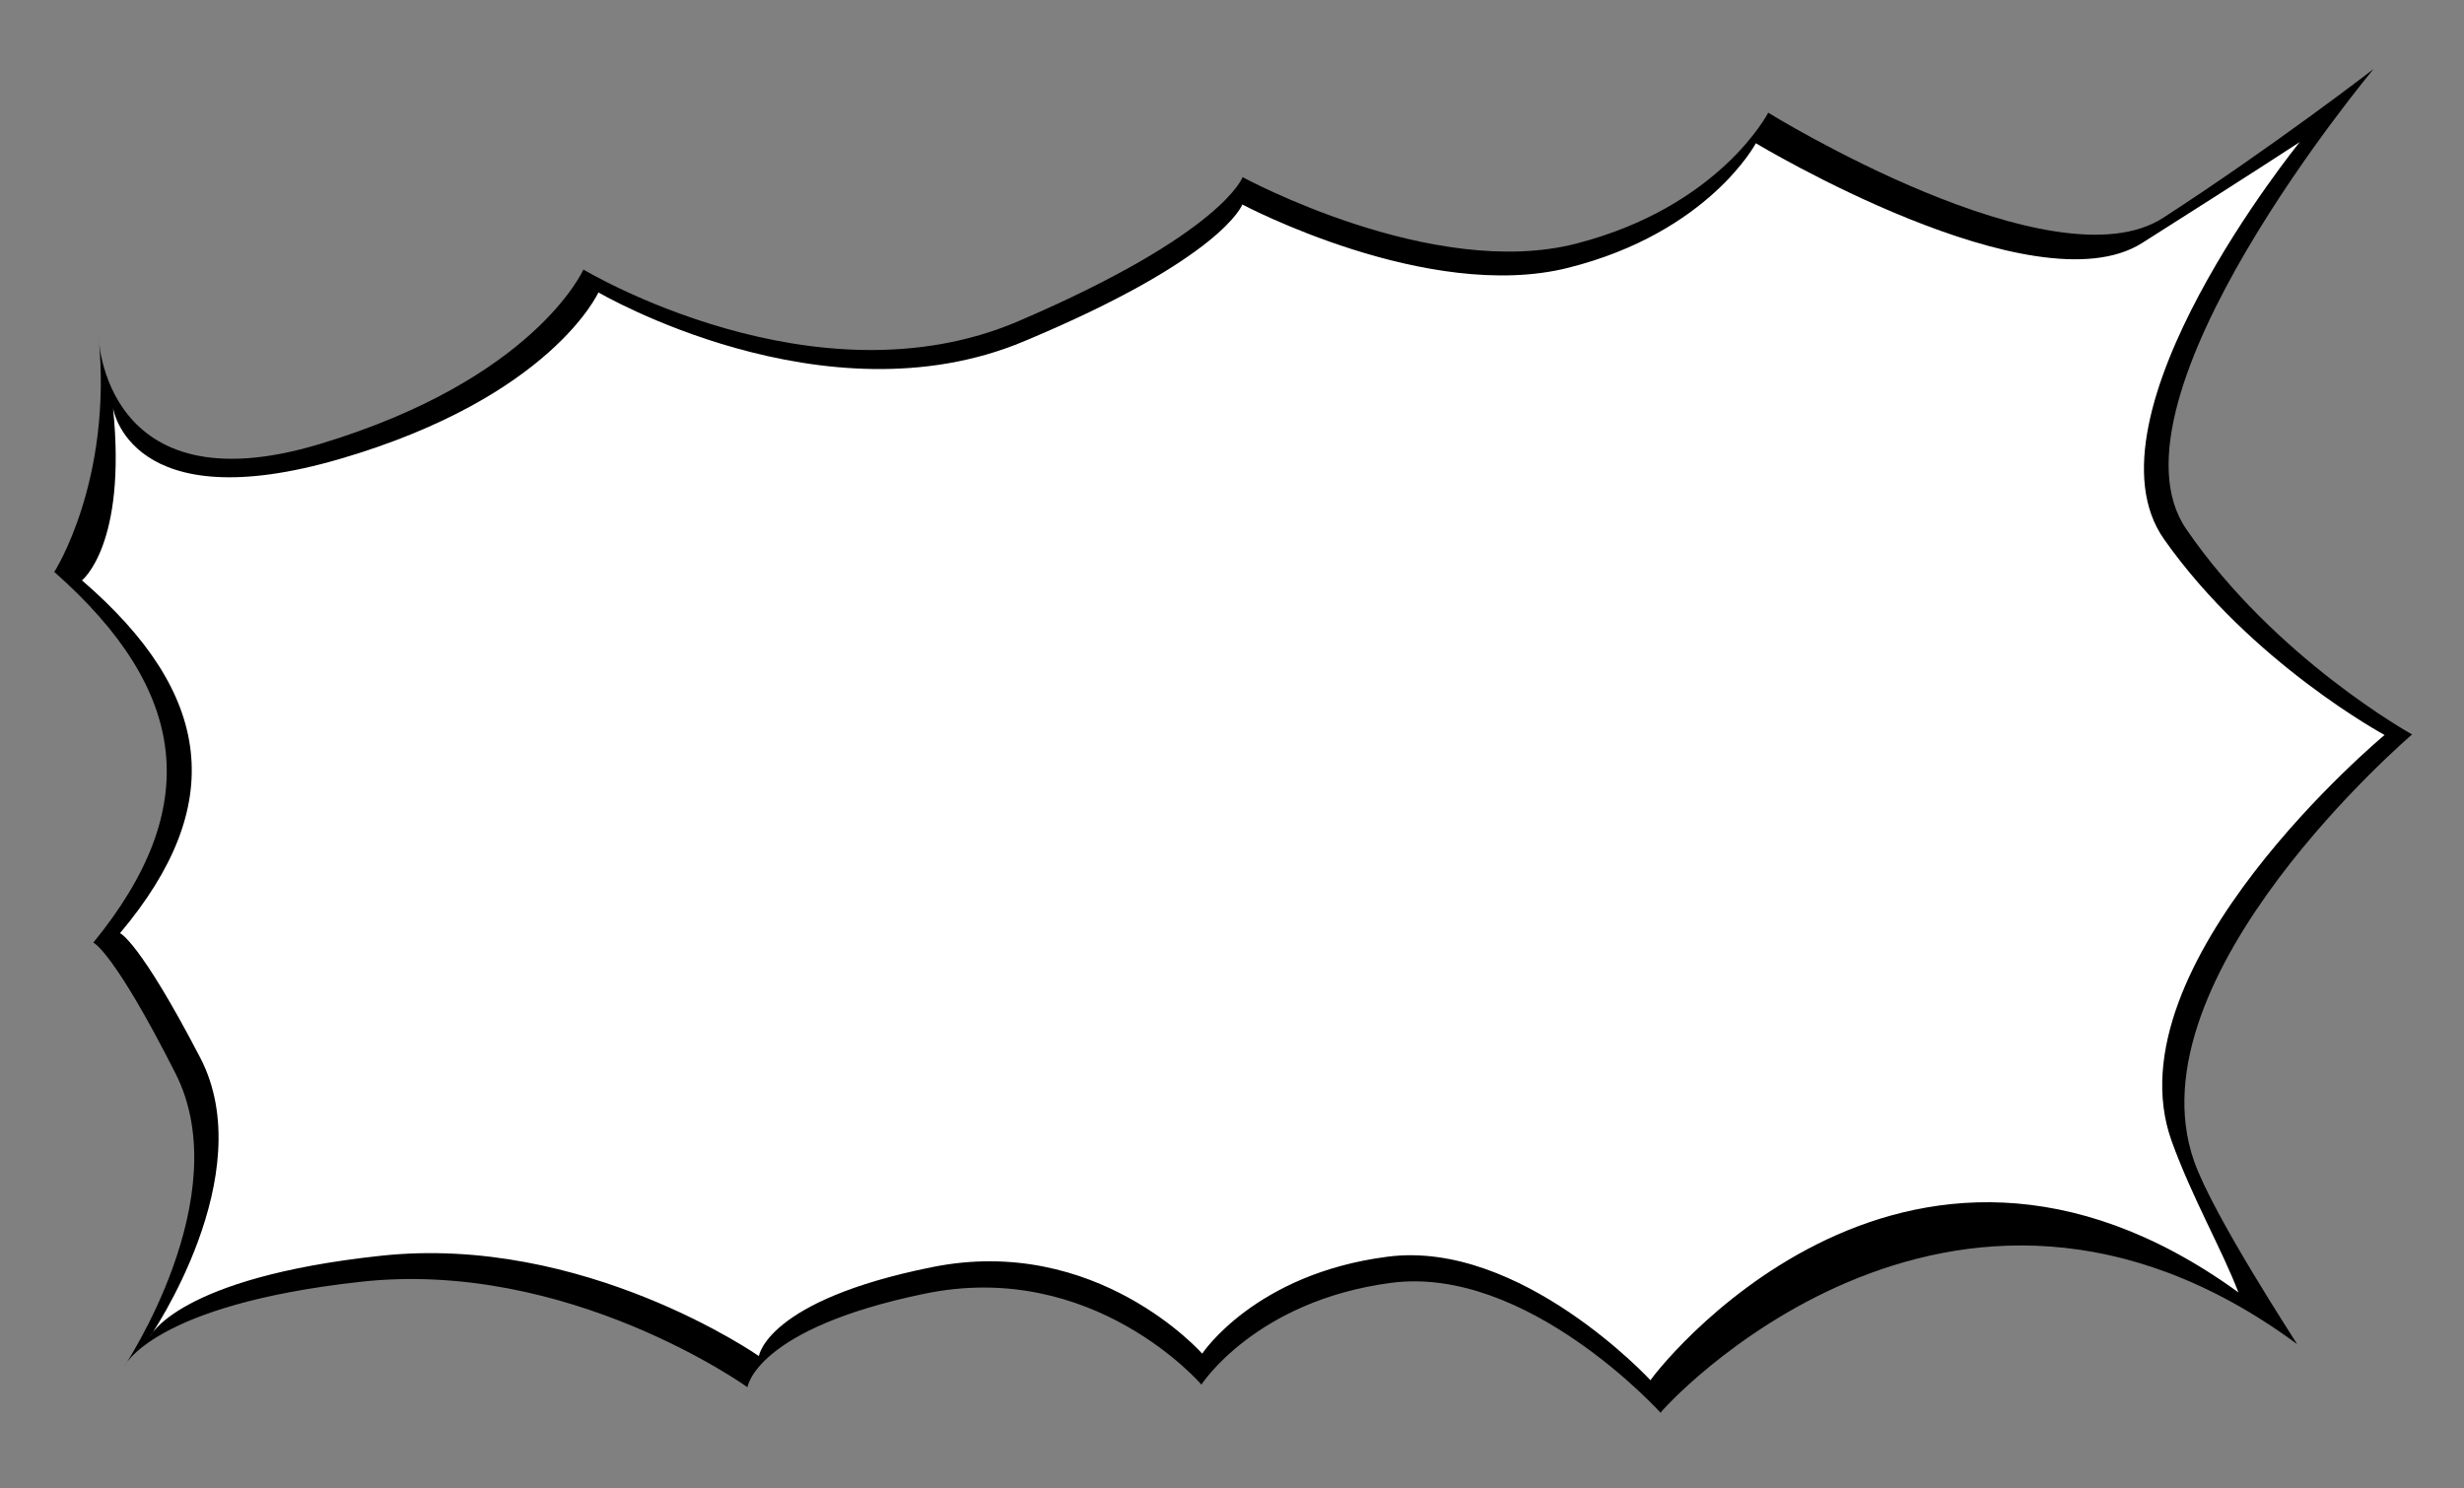 <svg version="1.0" preserveAspectRatio="xMidYMid meet" viewBox="296.315 284.459 212.733 128.52" zoomAndPan="magnify" xmlns:xlink="http://www.w3.org/1999/xlink" xmlns="http://www.w3.org/2000/svg" style="max-height: 500px" width="212.733" height="128.52"><rect x="296.315" y="284.459" width="212.733" height="128.52" fill="#808080" stroke="none"/><defs><g/><clipPath id="7d1c7fb87f"><path clip-rule="nonzero" d="M 0.887 0 L 959.113 0 L 959.113 539 L 0.887 539 Z M 0.887 0"/></clipPath><clipPath id="d82d3d6adc"><path clip-rule="nonzero" d="M 301 290.418 L 504.594 290.418 L 504.594 406.453 L 301 406.453 Z M 301 290.418"/></clipPath></defs><g clip-path="url(#7d1c7fb87f)"><path fill-rule="nonzero" fill-opacity="1" d="M 0.887 0 L 959.113 0 L 959.113 539 L 0.887 539 Z M 0.887 0" fill="transparent"/><path fill-rule="nonzero" fill-opacity="1" d="M 0.887 0 L 959.113 0 L 959.113 539 L 0.887 539 Z M 0.887 0" fill="transparent"/></g><g fill-opacity="1" fill="#000000"><g transform="translate(131.892, 338.532)"><g><path d="M 7.828 -19.297 C 5.848 -9.242 4.645 -2.984 4.219 -0.516 C 3.727 -0.516 2.883 -0.438 1.688 -0.281 C 0.488 -0.125 -0.125 -0.039 -0.156 -0.031 C 0.395 -2.039 0.906 -4.234 1.375 -6.609 C 2.445 -12.035 3.211 -16.051 3.672 -18.656 Z M 7.828 -19.297"/></g></g></g><g fill-opacity="1" fill="#000000"><g transform="translate(138.449, 338.532)"><g><path d="M 11.312 -1.453 C 11.102 -1.453 10.391 -1.305 9.172 -1.016 C 7.953 -0.723 7.219 -0.531 6.969 -0.438 C 6.781 -2.758 6.617 -4.453 6.484 -5.516 C 6.359 -6.586 6.258 -7.395 6.188 -7.938 C 6.125 -8.676 6.004 -9.578 5.828 -10.641 C 5.773 -10.305 5.703 -9.91 5.609 -9.453 C 5.523 -8.992 5.441 -8.5 5.359 -7.969 C 5.078 -6.301 4.645 -3.906 4.062 -0.781 L 0.156 0.125 C 2.082 -9.457 3.227 -15.93 3.594 -19.297 C 4.145 -19.336 4.66 -19.379 5.141 -19.422 C 5.629 -19.461 6.117 -19.492 6.609 -19.516 C 7.098 -19.547 7.523 -19.578 7.891 -19.609 C 8.109 -18.242 8.285 -17.113 8.422 -16.219 C 8.566 -15.32 8.688 -14.586 8.781 -14.016 C 8.875 -13.453 8.961 -12.898 9.047 -12.359 C 9.223 -11.297 9.406 -10.359 9.594 -9.547 C 9.664 -9.91 9.742 -10.332 9.828 -10.812 C 9.922 -11.301 10.02 -11.816 10.125 -12.359 C 10.227 -12.91 10.336 -13.469 10.453 -14.031 C 10.578 -14.594 10.727 -15.32 10.906 -16.219 C 11.094 -17.113 11.328 -18.238 11.609 -19.594 L 14.859 -19.984 C 12.953 -11.328 11.77 -5.148 11.312 -1.453 Z M 11.312 -1.453"/></g></g></g><g fill-opacity="1" fill="#000000"><g transform="translate(151.744, 338.532)"><g><path d="M 2.734 -15.656 L 2.859 -19.062 C 3.766 -19 4.676 -18.969 5.594 -18.969 C 8.02 -18.969 10.391 -19.113 12.703 -19.406 L 12.406 -17.984 C 12.32 -17.578 12.238 -17.16 12.156 -16.734 C 12.082 -16.316 12.008 -15.953 11.938 -15.641 C 11.539 -15.535 11.141 -15.457 10.734 -15.406 C 10.336 -15.363 9.953 -15.312 9.578 -15.25 C 9.266 -13.914 8.953 -12.258 8.641 -10.281 C 7.941 -5.906 7.457 -2.723 7.188 -0.734 L 2.391 0.031 C 3.797 -6.562 4.742 -11.723 5.234 -15.453 C 4.816 -15.504 4.398 -15.52 3.984 -15.5 C 3.566 -15.488 3.148 -15.539 2.734 -15.656 Z M 2.734 -15.656"/></g></g></g><g fill-opacity="1" fill="#000000"><g transform="translate(162.619, 338.532)"><g><path d="M 0.203 0.031 L 3.688 -18.906 L 12.125 -19.641 C 12 -19.242 11.895 -18.859 11.812 -18.484 C 11.727 -18.109 11.641 -17.738 11.547 -17.375 C 11.461 -17.008 11.395 -16.691 11.344 -16.422 C 10.82 -16.367 10.109 -16.344 9.203 -16.344 L 7.422 -16.344 L 6.484 -11.547 C 7.43 -11.598 8.223 -11.633 8.859 -11.656 C 9.504 -11.676 9.926 -11.691 10.125 -11.703 C 10.051 -11.203 9.984 -10.711 9.922 -10.234 C 9.859 -9.754 9.785 -9.266 9.703 -8.766 C 9.516 -8.742 9.219 -8.727 8.812 -8.719 C 8.414 -8.719 8 -8.707 7.562 -8.688 C 7.133 -8.664 6.648 -8.648 6.109 -8.641 L 5.203 -3.719 L 9.078 -4.344 L 8.812 -1.297 Z M 0.203 0.031"/></g></g></g><g fill-opacity="1" fill="#000000"><g transform="translate(172.922, 338.532)"><g><path d="M 8.109 -0.422 C 6.773 -5.141 6.082 -7.816 6.031 -8.453 L 5.703 -8.344 C 5.129 -5.156 4.703 -2.738 4.422 -1.094 L 0.109 0.031 C 1.91 -8.695 3.008 -14.891 3.406 -18.547 C 5.414 -19.172 7.672 -19.484 10.172 -19.484 C 12.047 -19.484 13.156 -18.832 13.5 -17.531 C 13.602 -17.133 13.656 -16.641 13.656 -16.047 C 13.656 -15.461 13.535 -14.828 13.297 -14.141 C 13.055 -13.453 12.727 -12.797 12.312 -12.172 C 11.438 -10.91 10.367 -9.941 9.109 -9.266 C 9.785 -7.805 10.383 -6.43 10.906 -5.141 C 11.438 -3.848 11.883 -2.758 12.25 -1.875 Z M 8.375 -15.797 L 7.234 -15.766 L 6.375 -11.531 C 7.07 -11.594 7.945 -12.035 9 -12.859 C 10.094 -13.68 10.641 -14.363 10.641 -14.906 C 10.641 -15.406 10.16 -15.691 9.203 -15.766 C 8.93 -15.785 8.656 -15.797 8.375 -15.797 Z M 8.375 -15.797"/></g></g></g><g fill-opacity="1" fill="#000000"><g transform="translate(185.983, 338.532)"><g><path d="M 5.078 -4.547 L 4 -0.734 C 3.602 -0.68 3.141 -0.617 2.609 -0.547 C 2.086 -0.473 1.566 -0.406 1.047 -0.344 C 0.523 -0.289 -0.016 -0.227 -0.578 -0.156 C 0.141 -2.508 0.742 -4.5 1.234 -6.125 C 1.734 -7.758 2.133 -9.102 2.438 -10.156 C 2.75 -11.207 3.055 -12.25 3.359 -13.281 C 3.672 -14.312 3.969 -15.305 4.25 -16.266 C 4.539 -17.234 4.797 -18.113 5.016 -18.906 C 8.223 -19.133 10.672 -19.414 12.359 -19.75 C 12.203 -18.031 12.07 -16 11.969 -13.656 C 11.738 -8.988 11.547 -4.688 11.391 -0.75 C 10.867 -0.664 10.359 -0.586 9.859 -0.516 C 9.367 -0.453 8.859 -0.375 8.328 -0.281 C 7.805 -0.195 7.328 -0.117 6.891 -0.047 C 7.086 -1.711 7.254 -3.211 7.391 -4.547 Z M 5.703 -7.203 L 7.625 -7.344 C 7.625 -7.445 7.633 -7.625 7.656 -7.875 C 7.688 -8.125 7.719 -8.41 7.75 -8.734 C 7.895 -10.598 8.039 -12.328 8.188 -13.922 L 8.375 -16.234 L 7.969 -16.203 Z M 5.703 -7.203"/></g></g></g><g fill-opacity="1" fill="#000000"><g transform="translate(198.731, 338.532)"><g><path d="M 6.016 -4.422 C 6.441 -4.422 6.898 -4.691 7.391 -5.234 C 7.867 -5.785 8.18 -6.359 8.328 -6.953 L 11.375 -5.719 C 10.594 -3.895 9.566 -2.445 8.297 -1.375 C 7.172 -0.426 6.02 0.047 4.844 0.047 C 3.727 0.047 2.828 -0.453 2.141 -1.453 C 1.41 -2.523 1.047 -3.938 1.047 -5.688 C 1.047 -7.445 1.273 -9.141 1.734 -10.766 C 2.191 -12.398 2.836 -13.863 3.672 -15.156 C 4.504 -16.445 5.492 -17.488 6.641 -18.281 C 7.797 -19.082 9.062 -19.484 10.438 -19.484 C 11.32 -19.484 12.078 -19.145 12.703 -18.469 C 13.305 -17.781 13.609 -16.867 13.609 -15.734 L 13.609 -15.406 C 13.609 -15.301 13.598 -15.188 13.578 -15.062 L 10.094 -14.125 C 9.883 -14.562 9.633 -14.781 9.344 -14.781 C 9.062 -14.781 8.766 -14.613 8.453 -14.281 C 8.141 -13.945 7.832 -13.52 7.531 -13 C 7.227 -12.488 6.938 -11.906 6.656 -11.25 C 6.383 -10.602 6.145 -9.945 5.938 -9.281 C 5.445 -7.832 5.203 -6.66 5.203 -5.766 C 5.203 -4.867 5.473 -4.422 6.016 -4.422 Z M 6.016 -4.422"/></g></g></g><g fill-opacity="1" fill="#000000"><g transform="translate(210.985, 338.532)"><g><path d="M 2.734 -15.656 L 2.859 -19.062 C 3.766 -19 4.676 -18.969 5.594 -18.969 C 8.02 -18.969 10.391 -19.113 12.703 -19.406 L 12.406 -17.984 C 12.32 -17.578 12.238 -17.16 12.156 -16.734 C 12.082 -16.316 12.008 -15.953 11.938 -15.641 C 11.539 -15.535 11.141 -15.457 10.734 -15.406 C 10.336 -15.363 9.953 -15.312 9.578 -15.25 C 9.266 -13.914 8.953 -12.258 8.641 -10.281 C 7.941 -5.906 7.457 -2.723 7.188 -0.734 L 2.391 0.031 C 3.797 -6.562 4.742 -11.723 5.234 -15.453 C 4.816 -15.504 4.398 -15.52 3.984 -15.5 C 3.566 -15.488 3.148 -15.539 2.734 -15.656 Z M 2.734 -15.656"/></g></g></g><g fill-opacity="1" fill="#000000"><g transform="translate(221.86, 338.532)"><g><path d="M 7.828 -19.297 C 5.848 -9.242 4.645 -2.984 4.219 -0.516 C 3.727 -0.516 2.883 -0.438 1.688 -0.281 C 0.488 -0.125 -0.125 -0.039 -0.156 -0.031 C 0.395 -2.039 0.906 -4.234 1.375 -6.609 C 2.445 -12.035 3.211 -16.051 3.672 -18.656 Z M 7.828 -19.297"/></g></g></g><g fill-opacity="1" fill="#000000"><g transform="translate(228.418, 338.532)"><g><path d="M 1.562 0.234 C 2.352 -7.93 2.801 -14.461 2.906 -19.359 C 4.195 -19.359 5.441 -19.41 6.641 -19.516 L 7.047 -19.562 C 6.859 -17.5 6.691 -15.801 6.547 -14.469 C 6.41 -13.145 6.301 -12.07 6.219 -11.25 C 6.145 -10.426 6.078 -9.633 6.016 -8.875 C 5.891 -7.57 5.758 -6.305 5.625 -5.078 L 6.109 -5.078 L 9.078 -19.219 C 9.566 -19.238 10.047 -19.266 10.516 -19.297 C 10.984 -19.336 11.457 -19.367 11.938 -19.391 C 12.426 -19.422 12.879 -19.461 13.297 -19.516 C 12.547 -17.098 11.895 -14.789 11.344 -12.594 C 10.801 -10.406 10.328 -8.492 9.922 -6.859 C 9.516 -5.234 9.035 -3.219 8.484 -0.812 Z M 1.562 0.234"/></g></g></g><g fill-opacity="1" fill="#000000"><g transform="translate(239.736, 338.532)"><g><path d="M 0.203 0.031 L 3.688 -18.906 L 12.125 -19.641 C 12 -19.242 11.895 -18.859 11.812 -18.484 C 11.727 -18.109 11.641 -17.738 11.547 -17.375 C 11.461 -17.008 11.395 -16.691 11.344 -16.422 C 10.82 -16.367 10.109 -16.344 9.203 -16.344 L 7.422 -16.344 L 6.484 -11.547 C 7.43 -11.598 8.223 -11.633 8.859 -11.656 C 9.504 -11.676 9.926 -11.691 10.125 -11.703 C 10.051 -11.203 9.984 -10.711 9.922 -10.234 C 9.859 -9.754 9.785 -9.266 9.703 -8.766 C 9.516 -8.742 9.219 -8.727 8.812 -8.719 C 8.414 -8.719 8 -8.707 7.562 -8.688 C 7.133 -8.664 6.648 -8.648 6.109 -8.641 L 5.203 -3.719 L 9.078 -4.344 L 8.812 -1.297 Z M 0.203 0.031"/></g></g></g><g fill-opacity="1" fill="#000000"><g transform="translate(141.296, 375.214)"><g><path d="M 5.047 -3.75 C 5.703 -3.801 6.625 -3.828 7.812 -3.828 C 7.844 -3.148 7.891 -2.598 7.953 -2.172 C 8.023 -1.742 8.07 -1.43 8.094 -1.234 C 8.125 -1.035 8.148 -0.898 8.172 -0.828 L 7.359 -0.859 C 5.535 -0.859 3.723 -0.691 1.922 -0.359 C 1.336 -0.242 0.801 -0.109 0.312 0.047 C 0.727 -3.16 1.273 -6.531 1.953 -10.062 C 2.641 -13.602 3.227 -16.578 3.719 -18.984 L 8.406 -19.609 C 6.789 -12.773 5.848 -8.578 5.578 -7.016 C 5.305 -5.461 5.129 -4.375 5.047 -3.75 Z M 5.047 -3.75"/></g></g></g><g fill-opacity="1" fill="#000000"><g transform="translate(150.559, 375.214)"><g><path d="M 0.203 0.031 L 3.688 -18.906 L 12.125 -19.641 C 12 -19.242 11.895 -18.859 11.812 -18.484 C 11.727 -18.109 11.641 -17.738 11.547 -17.375 C 11.461 -17.008 11.395 -16.691 11.344 -16.422 C 10.82 -16.367 10.109 -16.344 9.203 -16.344 L 7.422 -16.344 L 6.484 -11.547 C 7.43 -11.598 8.223 -11.633 8.859 -11.656 C 9.504 -11.676 9.926 -11.691 10.125 -11.703 C 10.051 -11.203 9.984 -10.711 9.922 -10.234 C 9.859 -9.754 9.785 -9.266 9.703 -8.766 C 9.516 -8.742 9.219 -8.727 8.812 -8.719 C 8.414 -8.719 8 -8.707 7.562 -8.688 C 7.133 -8.664 6.648 -8.648 6.109 -8.641 L 5.203 -3.719 L 9.078 -4.344 L 8.812 -1.297 Z M 0.203 0.031"/></g></g></g><g fill-opacity="1" fill="#000000"><g transform="translate(160.862, 375.214)"><g><path d="M 6.016 -4.422 C 6.441 -4.422 6.898 -4.691 7.391 -5.234 C 7.867 -5.785 8.18 -6.359 8.328 -6.953 L 11.375 -5.719 C 10.594 -3.895 9.566 -2.445 8.297 -1.375 C 7.172 -0.426 6.02 0.047 4.844 0.047 C 3.727 0.047 2.828 -0.453 2.141 -1.453 C 1.41 -2.523 1.047 -3.938 1.047 -5.688 C 1.047 -7.445 1.273 -9.141 1.734 -10.766 C 2.191 -12.398 2.836 -13.863 3.672 -15.156 C 4.504 -16.445 5.492 -17.488 6.641 -18.281 C 7.797 -19.082 9.062 -19.484 10.438 -19.484 C 11.32 -19.484 12.078 -19.145 12.703 -18.469 C 13.305 -17.781 13.609 -16.867 13.609 -15.734 L 13.609 -15.406 C 13.609 -15.301 13.598 -15.188 13.578 -15.062 L 10.094 -14.125 C 9.883 -14.562 9.633 -14.781 9.344 -14.781 C 9.062 -14.781 8.766 -14.613 8.453 -14.281 C 8.141 -13.945 7.832 -13.52 7.531 -13 C 7.227 -12.488 6.938 -11.906 6.656 -11.25 C 6.383 -10.602 6.145 -9.945 5.938 -9.281 C 5.445 -7.832 5.203 -6.66 5.203 -5.766 C 5.203 -4.867 5.473 -4.422 6.016 -4.422 Z M 6.016 -4.422"/></g></g></g><g fill-opacity="1" fill="#000000"><g transform="translate(173.116, 375.214)"><g><path d="M 2.734 -15.656 L 2.859 -19.062 C 3.766 -19 4.676 -18.969 5.594 -18.969 C 8.02 -18.969 10.391 -19.113 12.703 -19.406 L 12.406 -17.984 C 12.32 -17.578 12.238 -17.16 12.156 -16.734 C 12.082 -16.316 12.008 -15.953 11.938 -15.641 C 11.539 -15.535 11.141 -15.457 10.734 -15.406 C 10.336 -15.363 9.953 -15.312 9.578 -15.25 C 9.266 -13.914 8.953 -12.258 8.641 -10.281 C 7.941 -5.906 7.457 -2.723 7.188 -0.734 L 2.391 0.031 C 3.797 -6.562 4.742 -11.723 5.234 -15.453 C 4.816 -15.504 4.398 -15.52 3.984 -15.5 C 3.566 -15.488 3.148 -15.539 2.734 -15.656 Z M 2.734 -15.656"/></g></g></g><g fill-opacity="1" fill="#000000"><g transform="translate(183.992, 375.214)"><g><path d="M 3.531 -18.938 C 3.914 -18.969 4.363 -19.008 4.875 -19.062 C 5.383 -19.113 5.883 -19.16 6.375 -19.203 C 6.875 -19.254 7.395 -19.305 7.938 -19.359 C 7.488 -17.223 7.133 -15.531 6.875 -14.281 C 6.613 -13.031 6.406 -12.031 6.25 -11.281 C 6.094 -10.539 5.953 -9.859 5.828 -9.234 C 5.547 -7.922 5.363 -7.062 5.281 -6.656 C 5.02 -5.457 4.891 -4.688 4.891 -4.344 C 4.891 -4 4.961 -3.734 5.109 -3.547 C 5.254 -3.367 5.453 -3.281 5.703 -3.281 C 5.961 -3.281 6.191 -3.398 6.391 -3.641 C 6.586 -3.879 6.75 -4.164 6.875 -4.5 C 7.008 -4.832 7.109 -5.172 7.172 -5.516 C 7.242 -5.859 7.316 -6.207 7.391 -6.562 C 7.473 -6.926 7.578 -7.422 7.703 -8.047 C 7.836 -8.68 7.969 -9.344 8.094 -10.031 C 8.227 -10.719 8.363 -11.414 8.5 -12.125 C 8.863 -13.945 9.289 -16.254 9.781 -19.047 L 13.812 -19.297 L 13.688 -18.625 C 13.477 -17.531 13.25 -16.27 13 -14.844 C 12.75 -13.414 12.52 -12.18 12.312 -11.141 C 11.77 -8.43 11.367 -6.508 11.109 -5.375 C 10.848 -4.238 10.488 -3.312 10.031 -2.594 C 9.57 -1.883 9.035 -1.297 8.422 -0.828 C 7.266 0.035 5.922 0.469 4.391 0.469 C 3.453 0.469 2.648 0.207 1.984 -0.312 C 1.211 -0.938 0.828 -1.758 0.828 -2.781 C 0.828 -2.852 0.828 -2.922 0.828 -2.984 C 0.828 -3.055 0.848 -3.289 0.891 -3.688 C 0.941 -4.094 1.047 -4.812 1.203 -5.844 C 1.359 -6.875 1.523 -7.945 1.703 -9.062 C 1.891 -10.188 2.086 -11.312 2.297 -12.438 C 2.504 -13.562 2.691 -14.582 2.859 -15.5 C 3.242 -17.477 3.469 -18.625 3.531 -18.938 Z M 3.531 -18.938"/></g></g></g><g fill-opacity="1" fill="#000000"><g transform="translate(196.376, 375.214)"><g><path d="M 8.109 -0.422 C 6.773 -5.141 6.082 -7.816 6.031 -8.453 L 5.703 -8.344 C 5.129 -5.156 4.703 -2.738 4.422 -1.094 L 0.109 0.031 C 1.91 -8.695 3.008 -14.891 3.406 -18.547 C 5.414 -19.172 7.672 -19.484 10.172 -19.484 C 12.047 -19.484 13.156 -18.832 13.5 -17.531 C 13.602 -17.133 13.656 -16.641 13.656 -16.047 C 13.656 -15.461 13.535 -14.828 13.297 -14.141 C 13.055 -13.453 12.727 -12.797 12.312 -12.172 C 11.438 -10.91 10.367 -9.941 9.109 -9.266 C 9.785 -7.805 10.383 -6.43 10.906 -5.141 C 11.438 -3.848 11.883 -2.758 12.25 -1.875 Z M 8.375 -15.797 L 7.234 -15.766 L 6.375 -11.531 C 7.07 -11.594 7.945 -12.035 9 -12.859 C 10.094 -13.68 10.641 -14.363 10.641 -14.906 C 10.641 -15.406 10.16 -15.691 9.203 -15.766 C 8.93 -15.785 8.656 -15.797 8.375 -15.797 Z M 8.375 -15.797"/></g></g></g><g fill-opacity="1" fill="#000000"><g transform="translate(209.436, 375.214)"><g><path d="M 0.203 0.031 L 3.688 -18.906 L 12.125 -19.641 C 12 -19.242 11.895 -18.859 11.812 -18.484 C 11.727 -18.109 11.641 -17.738 11.547 -17.375 C 11.461 -17.008 11.395 -16.691 11.344 -16.422 C 10.82 -16.367 10.109 -16.344 9.203 -16.344 L 7.422 -16.344 L 6.484 -11.547 C 7.43 -11.598 8.223 -11.633 8.859 -11.656 C 9.504 -11.676 9.926 -11.691 10.125 -11.703 C 10.051 -11.203 9.984 -10.711 9.922 -10.234 C 9.859 -9.754 9.785 -9.266 9.703 -8.766 C 9.516 -8.742 9.219 -8.727 8.812 -8.719 C 8.414 -8.719 8 -8.707 7.562 -8.688 C 7.133 -8.664 6.648 -8.648 6.109 -8.641 L 5.203 -3.719 L 9.078 -4.344 L 8.812 -1.297 Z M 0.203 0.031"/></g></g></g><g fill-opacity="1" fill="#000000"><g transform="translate(219.739, 375.214)"><g><path d="M 9.734 -13.609 C 9.816 -13.953 9.859 -14.312 9.859 -14.688 C 9.859 -15.07 9.758 -15.379 9.562 -15.609 C 9.375 -15.848 9.172 -15.969 8.953 -15.969 C 8.742 -15.969 8.535 -15.914 8.328 -15.812 C 8.117 -15.707 7.91 -15.57 7.703 -15.406 C 7.211 -15 6.969 -14.566 6.969 -14.109 C 6.969 -13.648 7.086 -13.273 7.328 -12.984 C 7.578 -12.703 7.879 -12.441 8.234 -12.203 C 8.586 -11.961 8.973 -11.711 9.391 -11.453 C 9.805 -11.191 10.195 -10.859 10.562 -10.453 C 11.395 -9.484 11.812 -8.191 11.812 -6.578 C 11.812 -4.641 11.098 -3.035 9.672 -1.766 C 8.328 -0.555 6.617 0.047 4.547 0.047 C 3.023 0.047 1.629 -0.75 0.359 -2.344 L 2.344 -6.219 C 2.582 -5.727 3.051 -5.285 3.75 -4.891 C 4.438 -4.473 4.953 -4.266 5.297 -4.266 C 5.648 -4.266 5.941 -4.297 6.172 -4.359 C 6.41 -4.43 6.625 -4.539 6.812 -4.688 C 7.25 -5 7.469 -5.375 7.469 -5.812 C 7.469 -6.258 7.328 -6.664 7.047 -7.031 C 6.773 -7.395 6.43 -7.738 6.016 -8.062 C 5.609 -8.395 5.164 -8.727 4.688 -9.062 C 4.219 -9.406 3.781 -9.766 3.375 -10.141 C 2.406 -11.016 1.922 -11.926 1.922 -12.875 C 1.922 -13.832 2.191 -14.707 2.734 -15.5 C 3.285 -16.301 3.973 -16.992 4.797 -17.578 C 5.617 -18.16 6.52 -18.617 7.5 -18.953 C 8.477 -19.285 9.305 -19.453 9.984 -19.453 C 10.66 -19.453 11.211 -19.391 11.641 -19.266 C 12.066 -19.148 12.438 -18.973 12.75 -18.734 C 13.426 -18.18 13.766 -17.363 13.766 -16.281 C 13.766 -16.02 13.738 -15.77 13.688 -15.531 C 13.645 -15.289 13.609 -15.02 13.578 -14.719 Z M 9.734 -13.609"/></g></g></g><g fill-opacity="1" fill="#000000"><g transform="translate(232.409, 375.214)"><g><path d="M 10.359 -19.906 C 9.398 -17.664 8.523 -15.41 7.734 -13.141 C 6.953 -10.879 6.172 -8.609 5.391 -6.328 C 4.867 -6.328 4.348 -6.305 3.828 -6.266 C 3.316 -6.234 2.805 -6.203 2.297 -6.172 C 2.848 -8.336 3.383 -10.504 3.906 -12.672 C 4.426 -14.836 4.973 -17.016 5.547 -19.203 C 5.867 -19.254 6.25 -19.305 6.688 -19.359 C 7.133 -19.422 7.578 -19.488 8.016 -19.562 C 8.461 -19.633 8.895 -19.695 9.312 -19.75 C 9.727 -19.801 10.078 -19.852 10.359 -19.906 Z M 2.375 0.625 C 1.906 0.625 1.52 0.551 1.219 0.406 C 0.926 0.258 0.688 0.07 0.5 -0.156 C 0.094 -0.656 -0.109 -1.238 -0.109 -1.906 C -0.109 -3.031 0.383 -3.828 1.375 -4.297 C 1.707 -4.453 2.098 -4.531 2.547 -4.531 C 3.586 -4.531 4.363 -4.285 4.875 -3.797 C 5.383 -3.305 5.641 -2.754 5.641 -2.141 C 5.641 -1.391 5.352 -0.754 4.781 -0.234 C 4.145 0.336 3.344 0.625 2.375 0.625 Z M 2.375 0.625"/></g></g></g><g clip-path="url(#d82d3d6adc)"><path fill-rule="evenodd" fill-opacity="1" d="M 304.82 313.504 C 304.82 313.504 305.219 328.43 323.883 322.812 C 342.52 317.219 346.684 307.734 346.684 307.734 C 346.684 307.734 366.648 319.75 384.262 312.184 C 401.898 304.617 403.598 299.754 403.598 299.754 C 403.598 299.754 419.98 308.688 432.395 305.496 C 444.812 302.305 448.977 294.191 448.977 294.191 C 448.977 294.191 473.625 309.434 483.105 303.25 C 492.602 297.09 501.242 290.418 501.242 290.418 C 501.242 290.418 477.387 318.934 485.066 330.145 C 492.742 341.34 504.566 347.879 504.566 347.879 C 504.566 347.879 480.148 368.715 485.738 384.711 C 487.41 389.488 494.734 400.609 494.633 400.52 C 464.605 378.379 439.559 406.414 439.684 406.453 C 439.684 406.453 428.16 393.688 416.418 395.234 C 404.703 396.781 400.039 404.02 400.039 404.02 C 400.039 404.02 390.73 393.137 376.121 396.176 C 361.52 399.195 360.848 404.246 360.848 404.246 C 360.848 404.246 345.383 393.137 327.41 395.148 C 309.438 397.137 307.031 402.461 307.031 402.461 C 307.031 402.461 316.863 387.809 311.469 377.152 C 306.074 366.5 304.371 365.855 304.371 365.855 C 313.867 354.242 312.66 344.137 301 333.844 C 301.008 333.859 306.074 325.934 304.82 313.504 Z M 304.82 313.504" fill="#000000"/></g><path fill-rule="evenodd" fill-opacity="1" d="M 306.074 319.688 C 306.074 319.688 307.492 329.414 325.723 324.07 C 343.926 318.742 347.98 309.707 347.98 309.707 C 347.98 309.707 367.48 321.156 384.699 313.941 C 401.922 306.754 403.574 302.117 403.574 302.117 C 403.574 302.117 419.578 310.629 431.695 307.586 C 443.832 304.547 447.91 296.828 447.91 296.828 C 447.91 296.828 471.953 311.32 481.246 305.449 C 490.516 299.578 494.867 296.727 494.867 296.727 C 494.867 296.727 475.656 320.379 483.152 331.023 C 490.664 341.695 502.191 347.926 502.191 347.926 C 502.191 347.926 478.359 367.742 483.801 382.977 C 485.598 387.941 488.113 392.262 489.574 396.059 C 460.34 374.883 438.707 403.609 438.816 403.648 C 438.816 403.648 427.578 391.484 416.113 392.977 C 404.648 394.449 400.109 401.348 400.109 401.348 C 400.109 401.348 391.004 390.992 376.758 393.883 C 362.484 396.758 361.836 401.559 361.836 401.559 C 361.836 401.559 346.723 390.992 329.176 392.898 C 311.617 394.785 309.273 399.863 309.273 399.863 C 309.273 399.863 318.879 385.938 313.602 375.793 C 308.332 365.668 306.676 365.039 306.676 365.039 C 315.969 353.992 314.754 344.367 303.391 334.574 C 303.391 334.574 307.281 331.512 306.074 319.688 Z M 306.074 319.688" fill="#ffffff"/></svg>